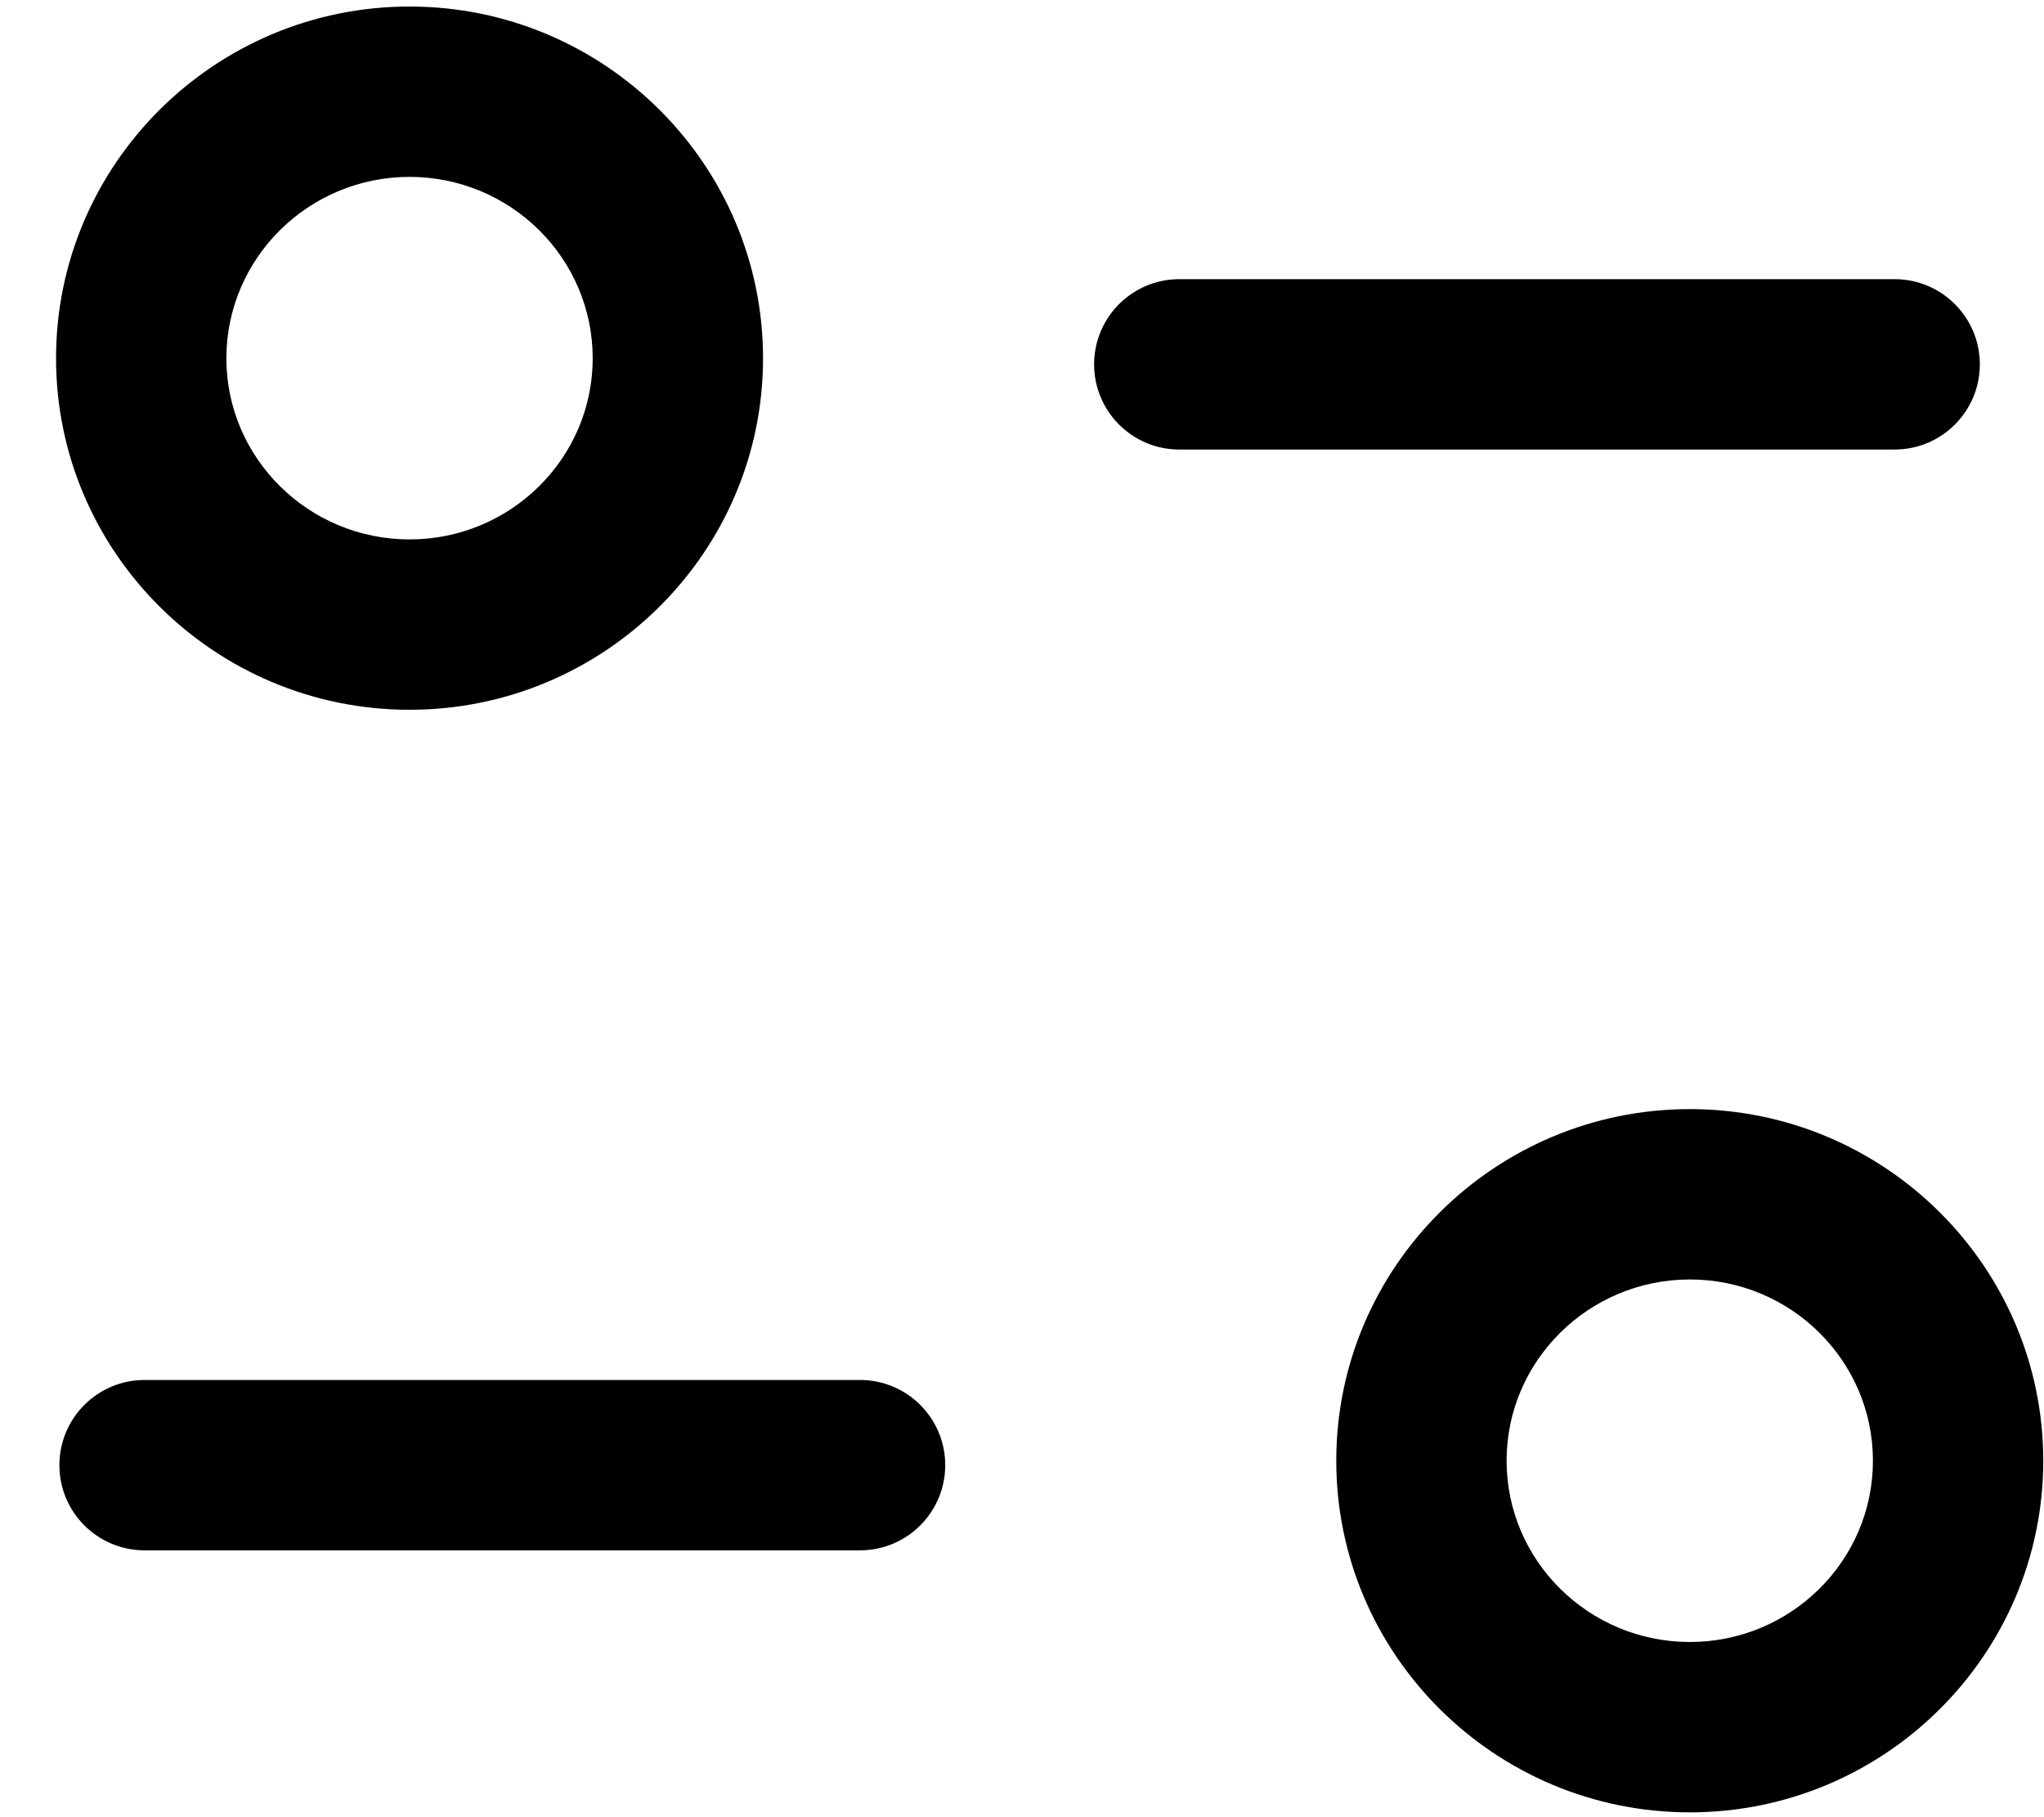 <svg width="36" height="32" viewBox="0 0 36 32" fill="none" xmlns="http://www.w3.org/2000/svg">
<path fill-rule="evenodd" clip-rule="evenodd" d="M29.763 19.531C33.195 19.531 35.987 22.309 35.987 25.723C35.987 29.137 33.195 31.915 29.763 31.915C26.329 31.915 23.535 29.137 23.535 25.723C23.535 22.309 26.329 19.531 29.763 19.531ZM29.763 22.531C27.983 22.531 26.535 23.963 26.535 25.723C26.535 27.485 27.983 28.915 29.763 28.915C31.541 28.915 32.987 27.485 32.987 25.723C32.987 23.963 31.541 22.531 29.763 22.531ZM15.148 24.301C15.976 24.301 16.648 24.973 16.648 25.801C16.648 26.629 15.976 27.301 15.148 27.301H2.546C1.718 27.301 1.046 26.629 1.046 25.801C1.046 24.973 1.718 24.301 2.546 24.301H15.148ZM7.213 0.115C10.647 0.115 13.439 2.895 13.439 6.309C13.439 9.723 10.647 12.499 7.213 12.499C3.781 12.499 0.987 9.723 0.987 6.309C0.987 2.895 3.781 0.115 7.213 0.115ZM7.213 3.115C5.435 3.115 3.987 4.547 3.987 6.309C3.987 8.069 5.435 9.499 7.213 9.499C8.993 9.499 10.439 8.069 10.439 6.309C10.439 4.547 8.993 3.115 7.213 3.115ZM33.37 4.916C34.197 4.916 34.87 5.588 34.87 6.416C34.87 7.244 34.197 7.916 33.37 7.916H20.77C19.942 7.916 19.27 7.244 19.27 6.416C19.27 5.588 19.942 4.916 20.77 4.916H33.37Z" fill="black"/>
</svg>
